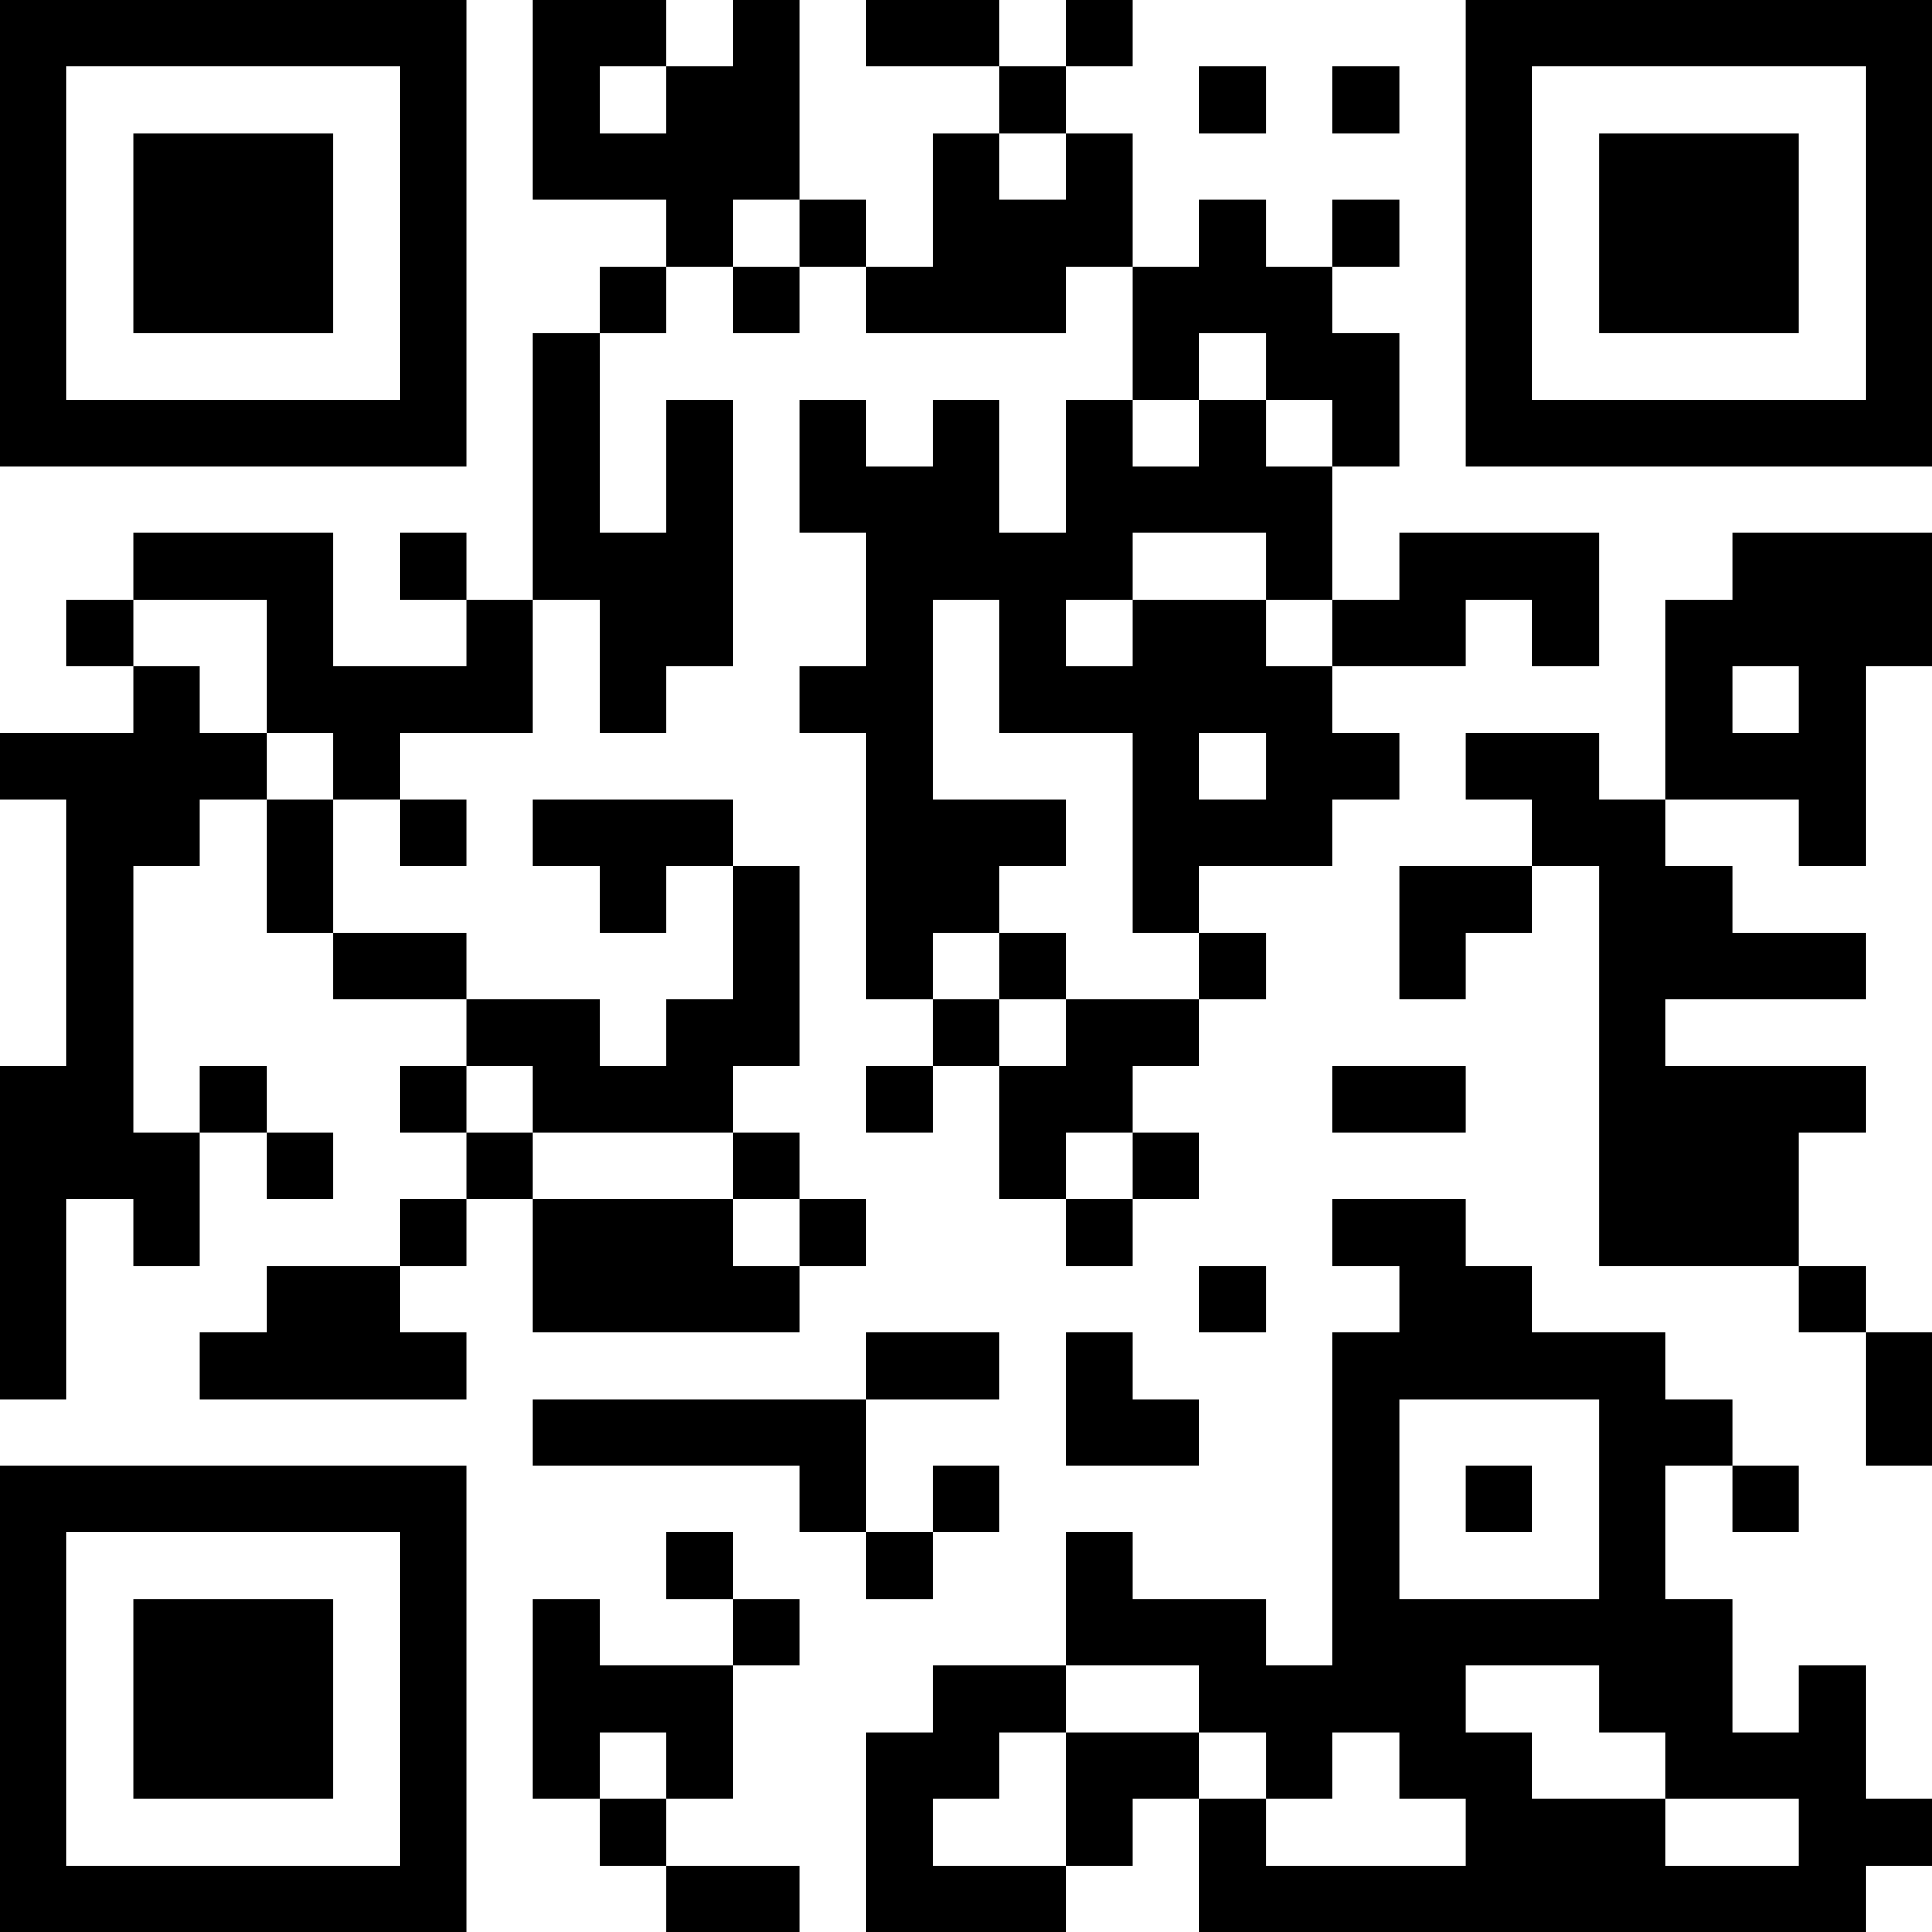 <?xml version="1.0" encoding="UTF-8"?>
<svg xmlns="http://www.w3.org/2000/svg" version="1.1" width="200" height="200" viewBox="0 0 200 200"><rect x="0" y="0" width="200" height="200" fill="#ffffff"/><g transform="scale(6.897)"><g transform="translate(0,0)"><path fill-rule="evenodd" d="M8 0L8 3L10 3L10 4L9 4L9 5L8 5L8 9L7 9L7 8L6 8L6 9L7 9L7 10L5 10L5 8L2 8L2 9L1 9L1 10L2 10L2 11L0 11L0 12L1 12L1 16L0 16L0 21L1 21L1 18L2 18L2 19L3 19L3 17L4 17L4 18L5 18L5 17L4 17L4 16L3 16L3 17L2 17L2 13L3 13L3 12L4 12L4 14L5 14L5 15L7 15L7 16L6 16L6 17L7 17L7 18L6 18L6 19L4 19L4 20L3 20L3 21L7 21L7 20L6 20L6 19L7 19L7 18L8 18L8 20L12 20L12 19L13 19L13 18L12 18L12 17L11 17L11 16L12 16L12 13L11 13L11 12L8 12L8 13L9 13L9 14L10 14L10 13L11 13L11 15L10 15L10 16L9 16L9 15L7 15L7 14L5 14L5 12L6 12L6 13L7 13L7 12L6 12L6 11L8 11L8 9L9 9L9 11L10 11L10 10L11 10L11 6L10 6L10 8L9 8L9 5L10 5L10 4L11 4L11 5L12 5L12 4L13 4L13 5L16 5L16 4L17 4L17 6L16 6L16 8L15 8L15 6L14 6L14 7L13 7L13 6L12 6L12 8L13 8L13 10L12 10L12 11L13 11L13 15L14 15L14 16L13 16L13 17L14 17L14 16L15 16L15 18L16 18L16 19L17 19L17 18L18 18L18 17L17 17L17 16L18 16L18 15L19 15L19 14L18 14L18 13L20 13L20 12L21 12L21 11L20 11L20 10L22 10L22 9L23 9L23 10L24 10L24 8L21 8L21 9L20 9L20 7L21 7L21 5L20 5L20 4L21 4L21 3L20 3L20 4L19 4L19 3L18 3L18 4L17 4L17 2L16 2L16 1L17 1L17 0L16 0L16 1L15 1L15 0L13 0L13 1L15 1L15 2L14 2L14 4L13 4L13 3L12 3L12 0L11 0L11 1L10 1L10 0ZM9 1L9 2L10 2L10 1ZM18 1L18 2L19 2L19 1ZM20 1L20 2L21 2L21 1ZM15 2L15 3L16 3L16 2ZM11 3L11 4L12 4L12 3ZM18 5L18 6L17 6L17 7L18 7L18 6L19 6L19 7L20 7L20 6L19 6L19 5ZM17 8L17 9L16 9L16 10L17 10L17 9L19 9L19 10L20 10L20 9L19 9L19 8ZM26 8L26 9L25 9L25 12L24 12L24 11L22 11L22 12L23 12L23 13L21 13L21 15L22 15L22 14L23 14L23 13L24 13L24 19L27 19L27 20L28 20L28 22L29 22L29 20L28 20L28 19L27 19L27 17L28 17L28 16L25 16L25 15L28 15L28 14L26 14L26 13L25 13L25 12L27 12L27 13L28 13L28 10L29 10L29 8ZM2 9L2 10L3 10L3 11L4 11L4 12L5 12L5 11L4 11L4 9ZM14 9L14 12L16 12L16 13L15 13L15 14L14 14L14 15L15 15L15 16L16 16L16 15L18 15L18 14L17 14L17 11L15 11L15 9ZM26 10L26 11L27 11L27 10ZM18 11L18 12L19 12L19 11ZM15 14L15 15L16 15L16 14ZM7 16L7 17L8 17L8 18L11 18L11 19L12 19L12 18L11 18L11 17L8 17L8 16ZM20 16L20 17L22 17L22 16ZM16 17L16 18L17 18L17 17ZM20 18L20 19L21 19L21 20L20 20L20 25L19 25L19 24L17 24L17 23L16 23L16 25L14 25L14 26L13 26L13 29L16 29L16 28L17 28L17 27L18 27L18 29L28 29L28 28L29 28L29 27L28 27L28 25L27 25L27 26L26 26L26 24L25 24L25 22L26 22L26 23L27 23L27 22L26 22L26 21L25 21L25 20L23 20L23 19L22 19L22 18ZM18 19L18 20L19 20L19 19ZM13 20L13 21L8 21L8 22L12 22L12 23L13 23L13 24L14 24L14 23L15 23L15 22L14 22L14 23L13 23L13 21L15 21L15 20ZM16 20L16 22L18 22L18 21L17 21L17 20ZM21 21L21 24L24 24L24 21ZM22 22L22 23L23 23L23 22ZM10 23L10 24L11 24L11 25L9 25L9 24L8 24L8 27L9 27L9 28L10 28L10 29L12 29L12 28L10 28L10 27L11 27L11 25L12 25L12 24L11 24L11 23ZM16 25L16 26L15 26L15 27L14 27L14 28L16 28L16 26L18 26L18 27L19 27L19 28L22 28L22 27L21 27L21 26L20 26L20 27L19 27L19 26L18 26L18 25ZM22 25L22 26L23 26L23 27L25 27L25 28L27 28L27 27L25 27L25 26L24 26L24 25ZM9 26L9 27L10 27L10 26ZM0 0L0 7L7 7L7 0ZM1 1L1 6L6 6L6 1ZM2 2L2 5L5 5L5 2ZM22 0L22 7L29 7L29 0ZM23 1L23 6L28 6L28 1ZM24 2L24 5L27 5L27 2ZM0 22L0 29L7 29L7 22ZM1 23L1 28L6 28L6 23ZM2 24L2 27L5 27L5 24Z" fill="#000000"/></g></g></svg>
